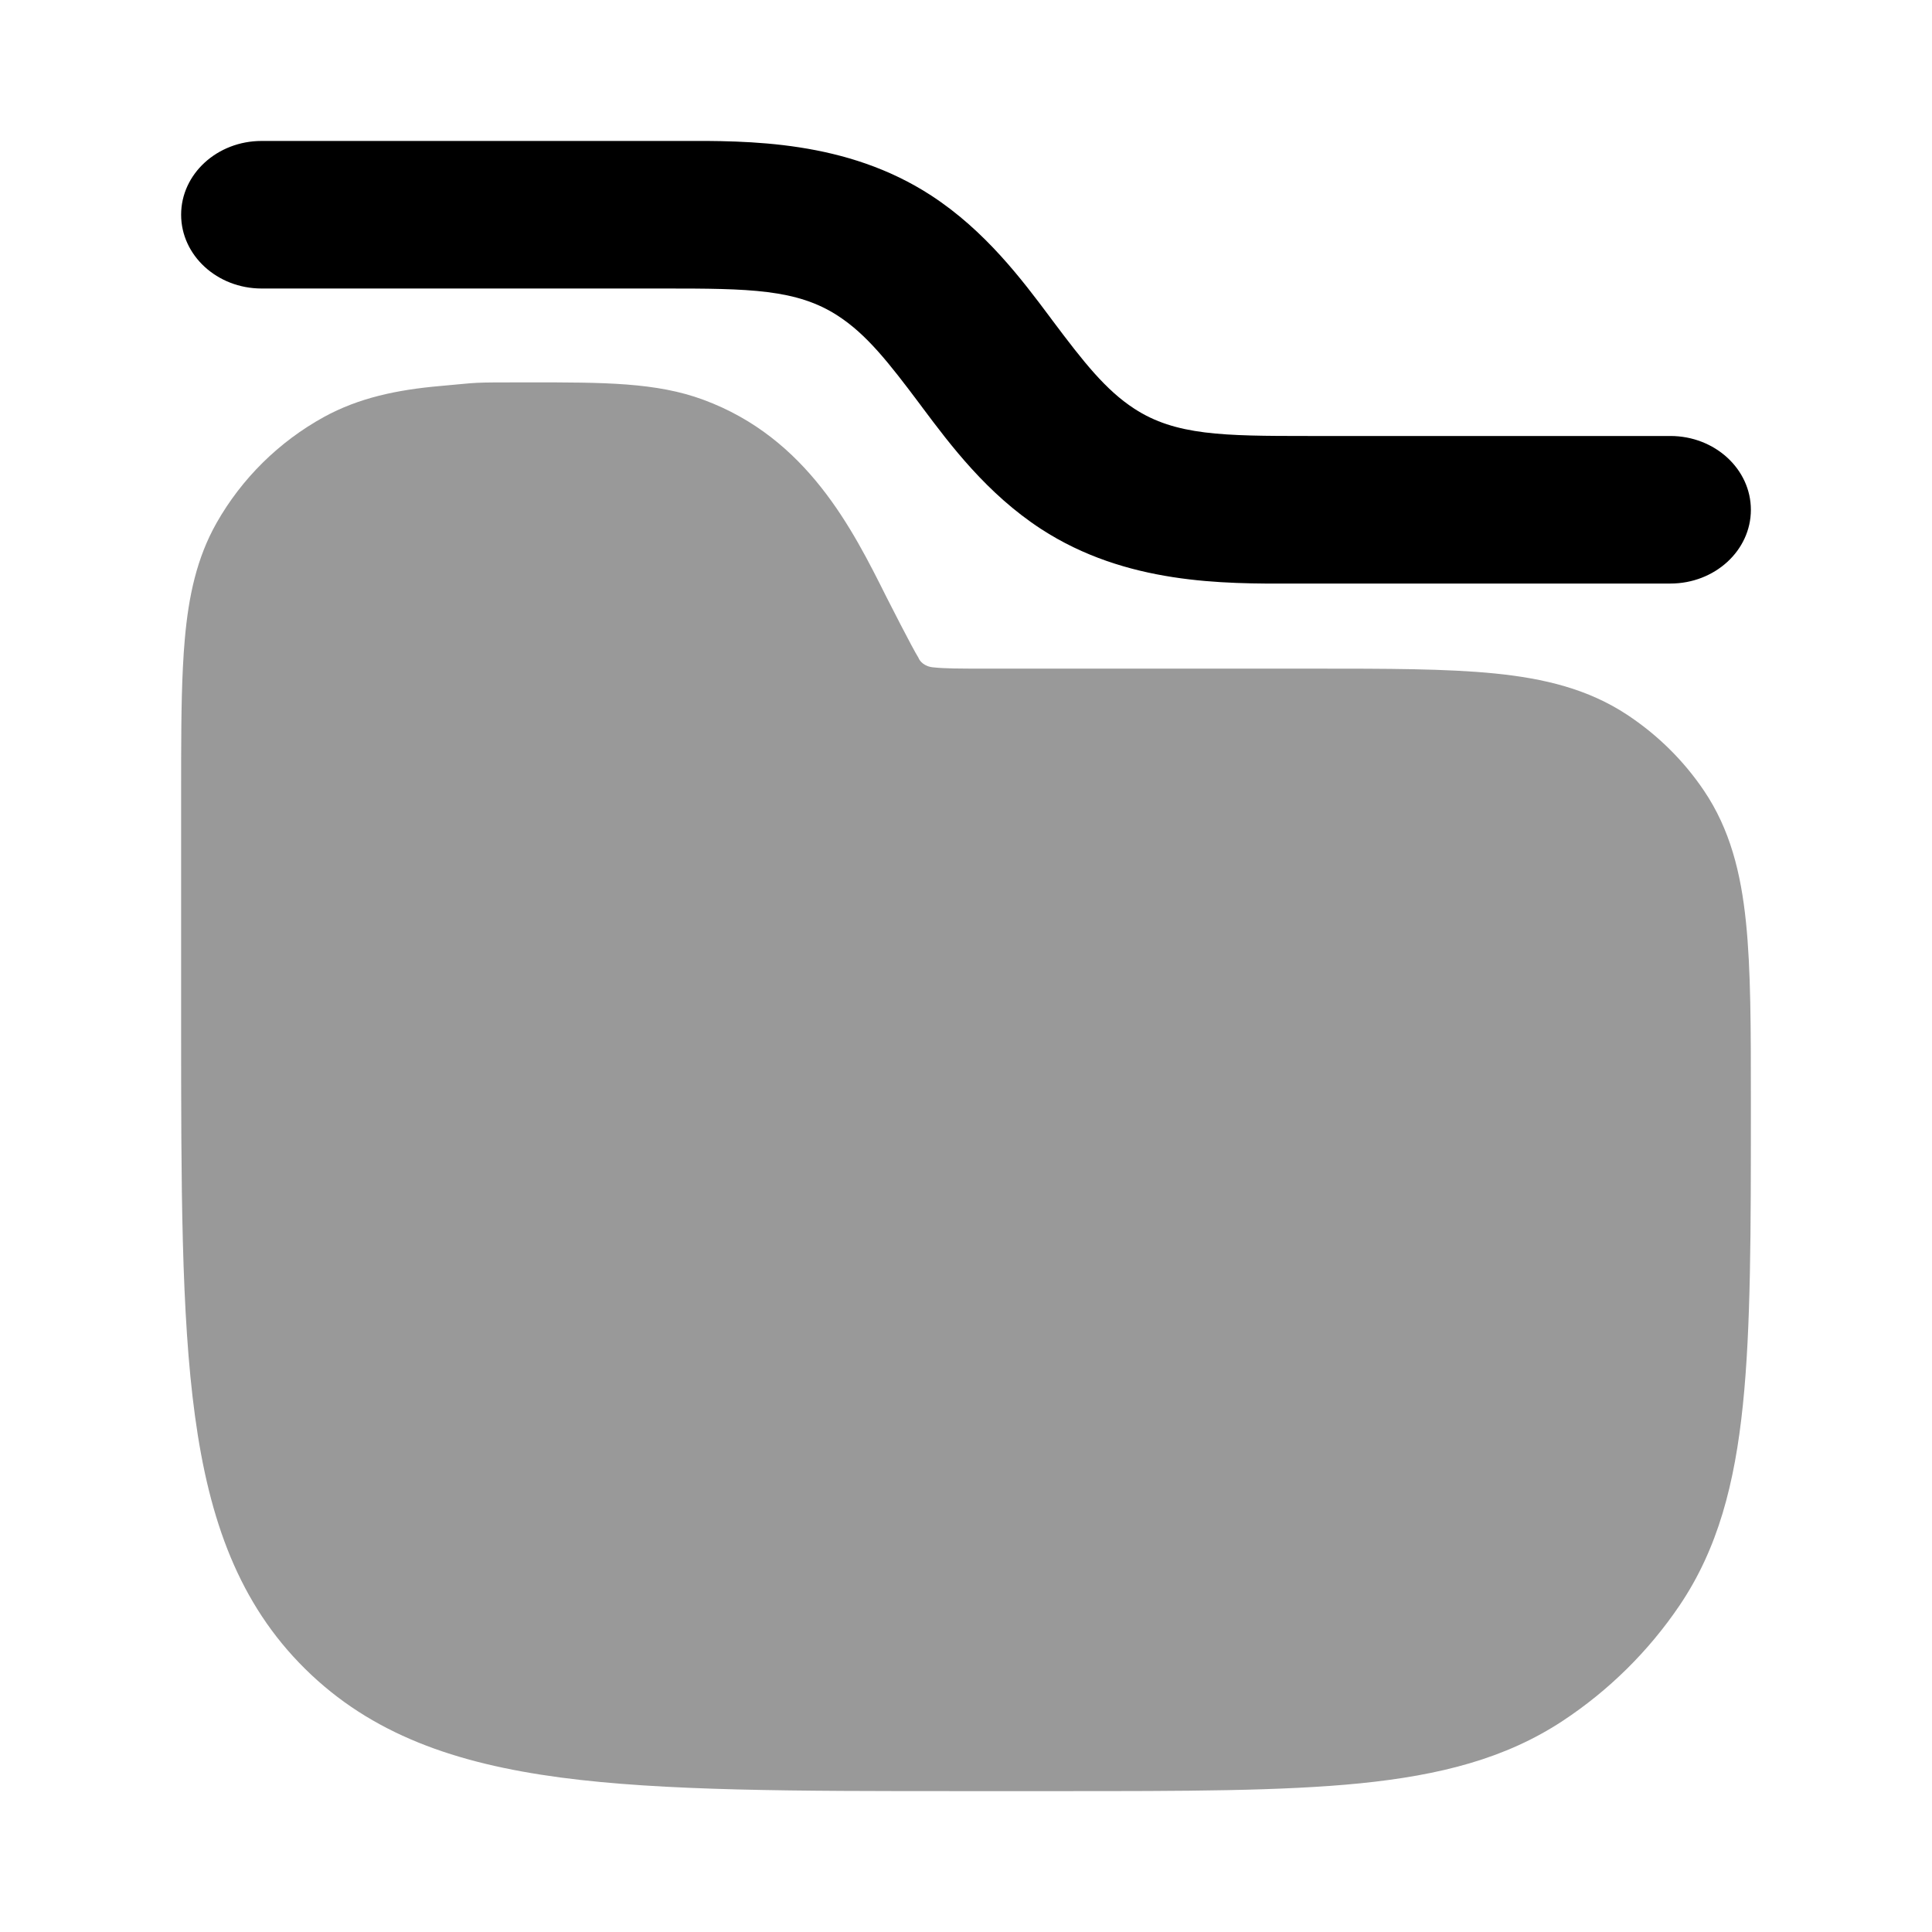 <svg width="24" height="24" viewBox="0 0 24 24" xmlns="http://www.w3.org/2000/svg">
<path fill-rule="evenodd" clip-rule="evenodd" d="M10.409 3.923C9.898 3.59 9.306 3.584 8.25 3.584H3.25C2.698 3.584 2.25 3.173 2.25 2.667C2.25 2.161 2.698 1.751 3.25 1.751L8.25 1.751C8.308 1.751 8.369 1.751 8.431 1.751C9.306 1.747 10.513 1.742 11.568 2.429C12.24 2.867 12.695 3.474 13.04 3.935C13.051 3.951 13.063 3.966 13.074 3.981C13.461 4.497 13.734 4.845 14.091 5.077C14.602 5.41 15.194 5.416 16.25 5.416H20.75C21.302 5.416 21.75 5.827 21.75 6.333C21.75 6.839 21.302 7.249 20.75 7.249H16.25C16.192 7.249 16.131 7.249 16.07 7.249C15.194 7.253 13.987 7.258 12.932 6.571C12.26 6.133 11.805 5.526 11.46 5.065C11.449 5.049 11.437 5.034 11.426 5.019C11.039 4.503 10.766 4.155 10.409 3.923Z" fill="currentColor"/>
<path opacity="0.4" d="M6.582 4.75C7.501 4.75 8.153 4.749 8.74 4.967C10.025 5.442 10.589 6.571 11.013 7.419C11.013 7.419 11.338 8.06 11.41 8.172C11.423 8.209 11.479 8.283 11.603 8.291C11.735 8.305 11.915 8.306 12.229 8.306L16.314 8.306C17.229 8.306 17.971 8.306 18.568 8.366C19.186 8.428 19.729 8.56 20.213 8.879C20.59 9.128 20.914 9.447 21.166 9.82C21.491 10.301 21.626 10.842 21.689 11.455C21.75 12.045 21.75 12.78 21.75 13.682V13.682V13.765V13.765C21.75 15.289 21.75 16.492 21.651 17.45C21.55 18.431 21.34 19.24 20.863 19.945C20.479 20.512 19.986 20.999 19.413 21.377C18.702 21.846 17.887 22.053 16.897 22.153C15.928 22.25 14.711 22.25 13.166 22.25H11.944H11.944C9.87 22.25 8.238 22.25 6.964 22.081C5.657 21.907 4.613 21.544 3.791 20.732C2.968 19.919 2.598 18.884 2.422 17.589C2.25 16.328 2.25 14.715 2.25 12.669V12.669V9.86V9.86C2.25 9.253 2.25 8.734 2.272 8.291C2.278 8.167 2.286 8.049 2.296 7.936C2.343 7.405 2.444 6.932 2.689 6.498C3.002 5.945 3.464 5.489 4.022 5.181C4.459 4.941 4.934 4.842 5.469 4.795C5.987 4.75 5.794 4.75 6.582 4.75Z" fill="currentColor"/>
</svg>
